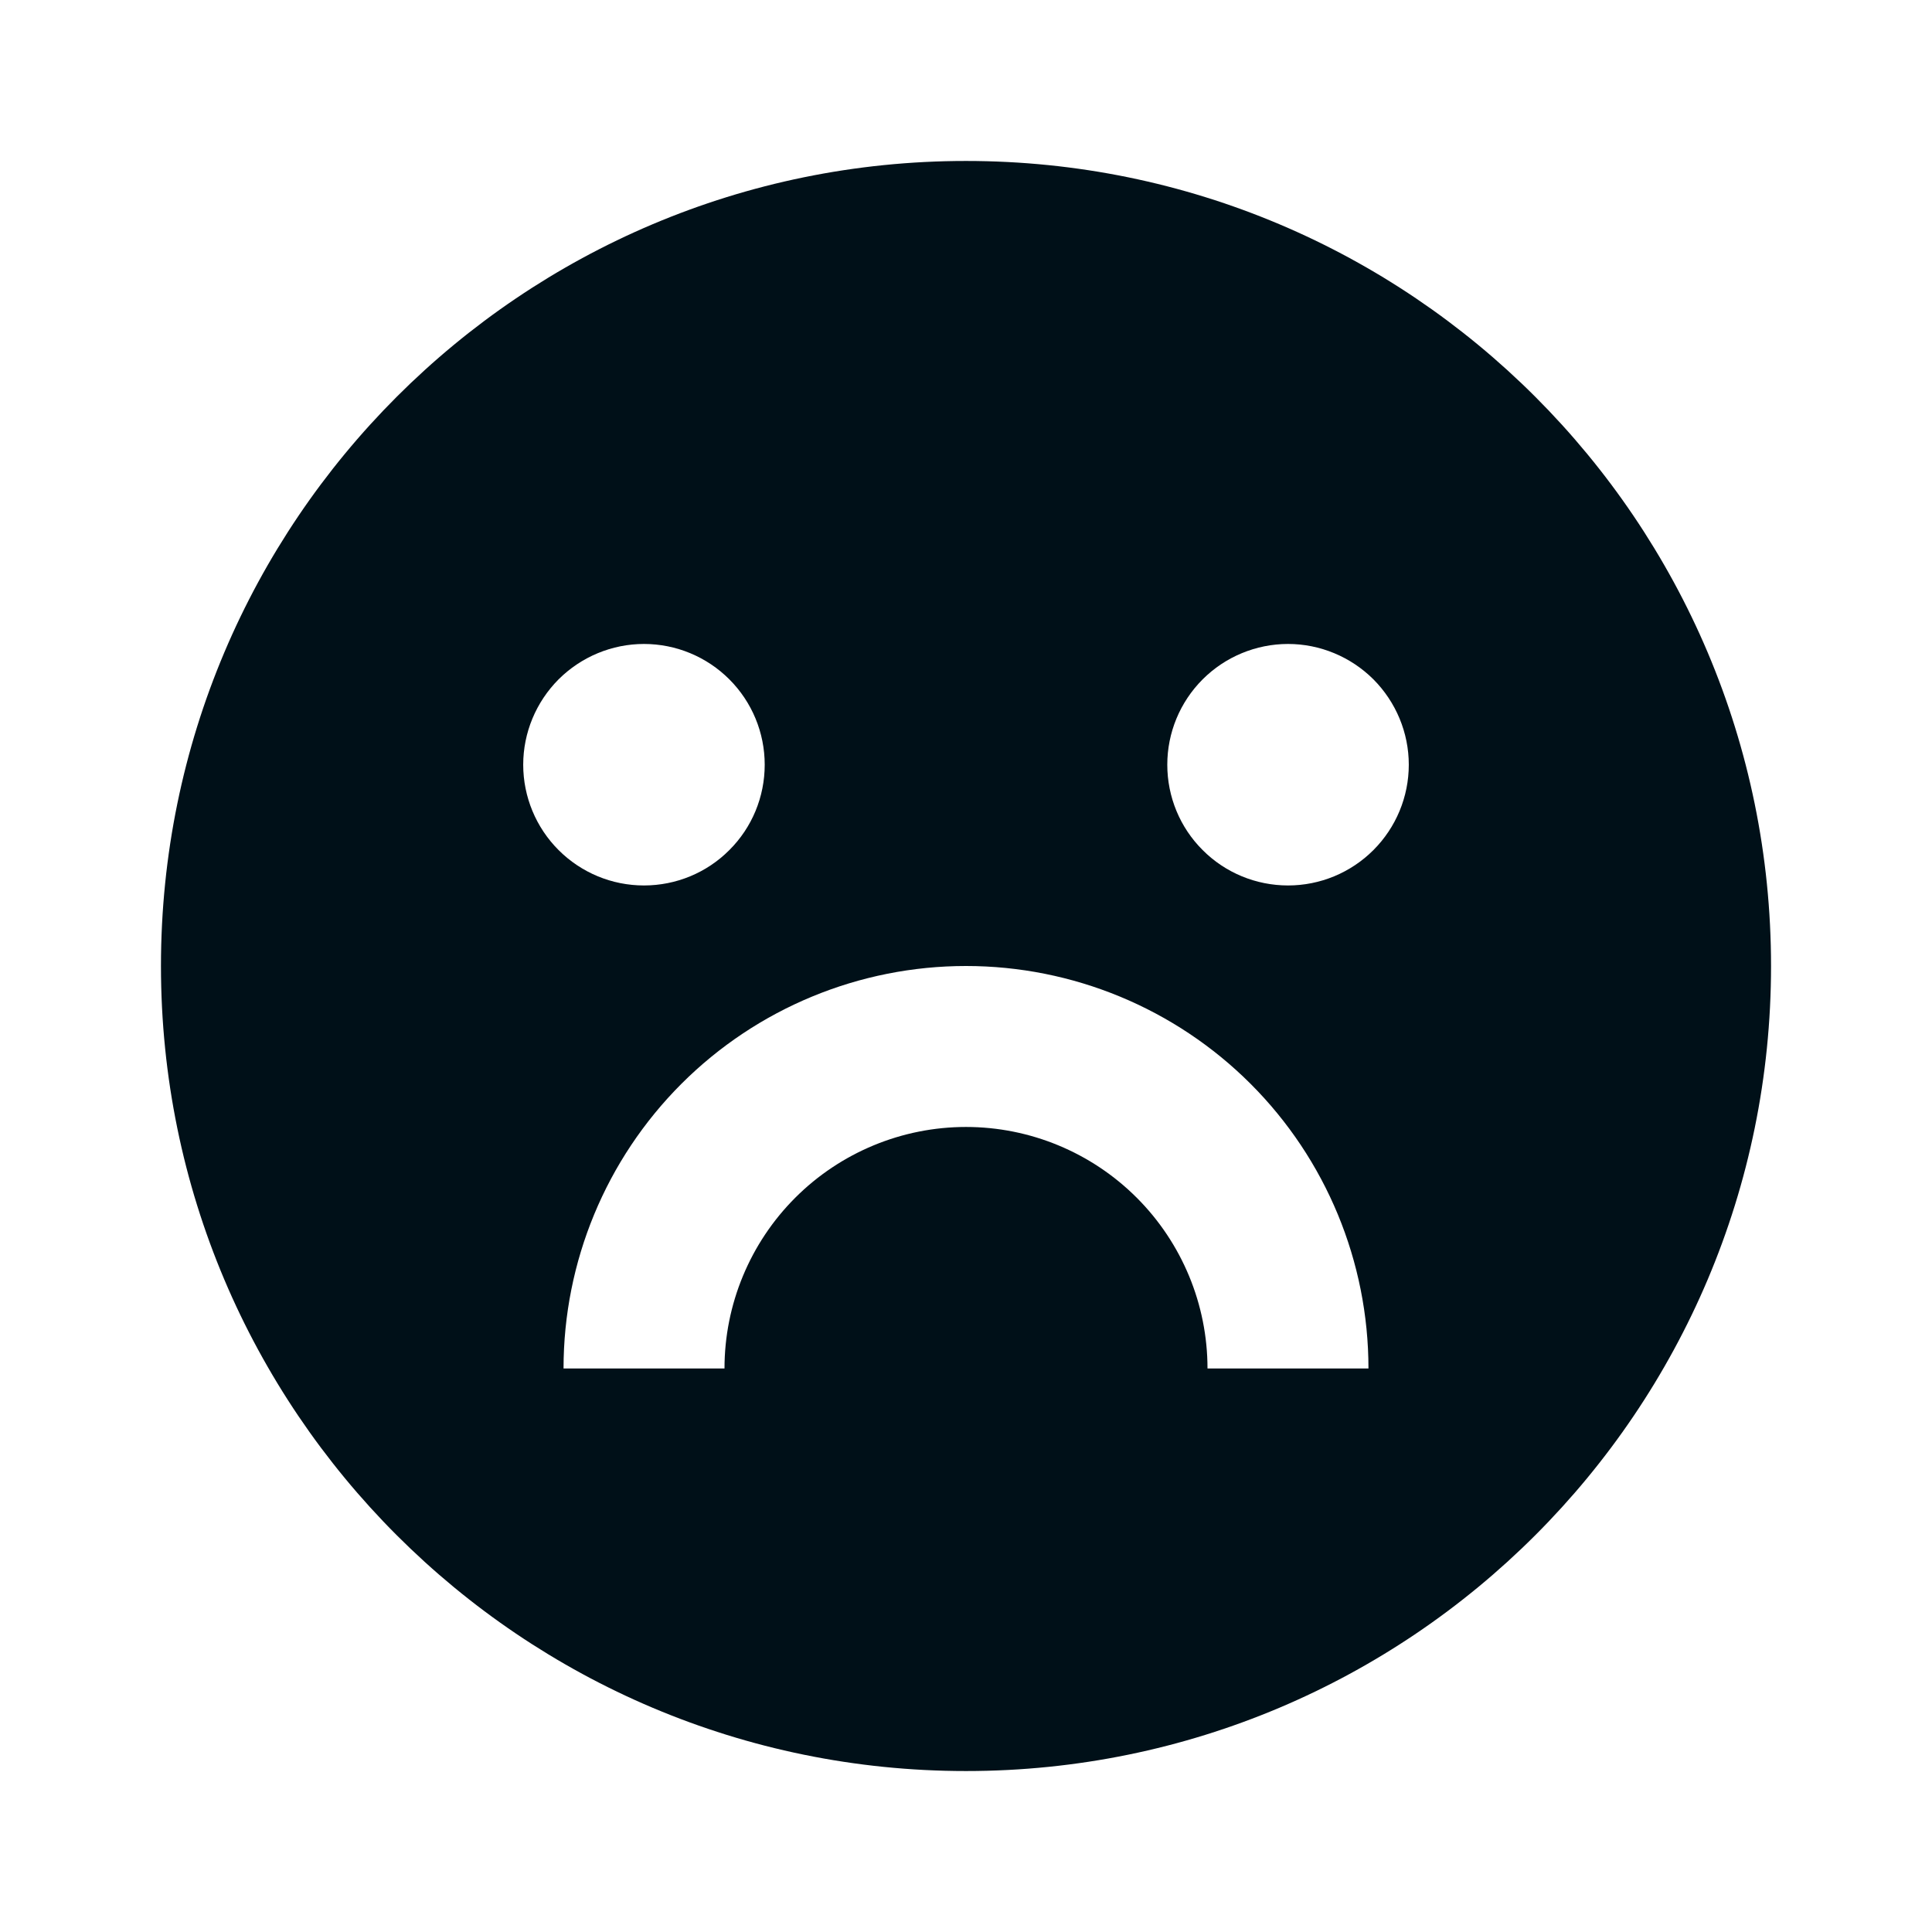 <svg width="16" height="16" viewBox="0 0 16 16" fill="none" xmlns="http://www.w3.org/2000/svg">
<path d="M8 14.667C4.318 14.667 1.333 11.682 1.333 8C1.333 4.318 4.318 1.333 8 1.333C11.682 1.333 14.667 4.318 14.667 8C14.667 11.682 11.682 14.667 8 14.667ZM4.667 11.333H6C6 10.803 6.211 10.294 6.586 9.919C6.961 9.544 7.47 9.333 8 9.333C8.53 9.333 9.039 9.544 9.414 9.919C9.789 10.294 10 10.803 10 11.333H11.333C11.333 10.449 10.982 9.601 10.357 8.976C9.732 8.351 8.884 8 8 8C7.116 8 6.268 8.351 5.643 8.976C5.018 9.601 4.667 10.449 4.667 11.333ZM5.333 7.333C5.599 7.333 5.853 7.228 6.04 7.04C6.228 6.853 6.333 6.599 6.333 6.333C6.333 6.068 6.228 5.814 6.04 5.626C5.853 5.439 5.599 5.333 5.333 5.333C5.068 5.333 4.814 5.439 4.626 5.626C4.439 5.814 4.333 6.068 4.333 6.333C4.333 6.599 4.439 6.853 4.626 7.04C4.814 7.228 5.068 7.333 5.333 7.333ZM10.667 7.333C10.932 7.333 11.186 7.228 11.374 7.04C11.561 6.853 11.667 6.599 11.667 6.333C11.667 6.068 11.561 5.814 11.374 5.626C11.186 5.439 10.932 5.333 10.667 5.333C10.402 5.333 10.147 5.439 9.96 5.626C9.772 5.814 9.667 6.068 9.667 6.333C9.667 6.599 9.772 6.853 9.96 7.04C10.147 7.228 10.402 7.333 10.667 7.333Z" fill="#001018"/>
</svg>
